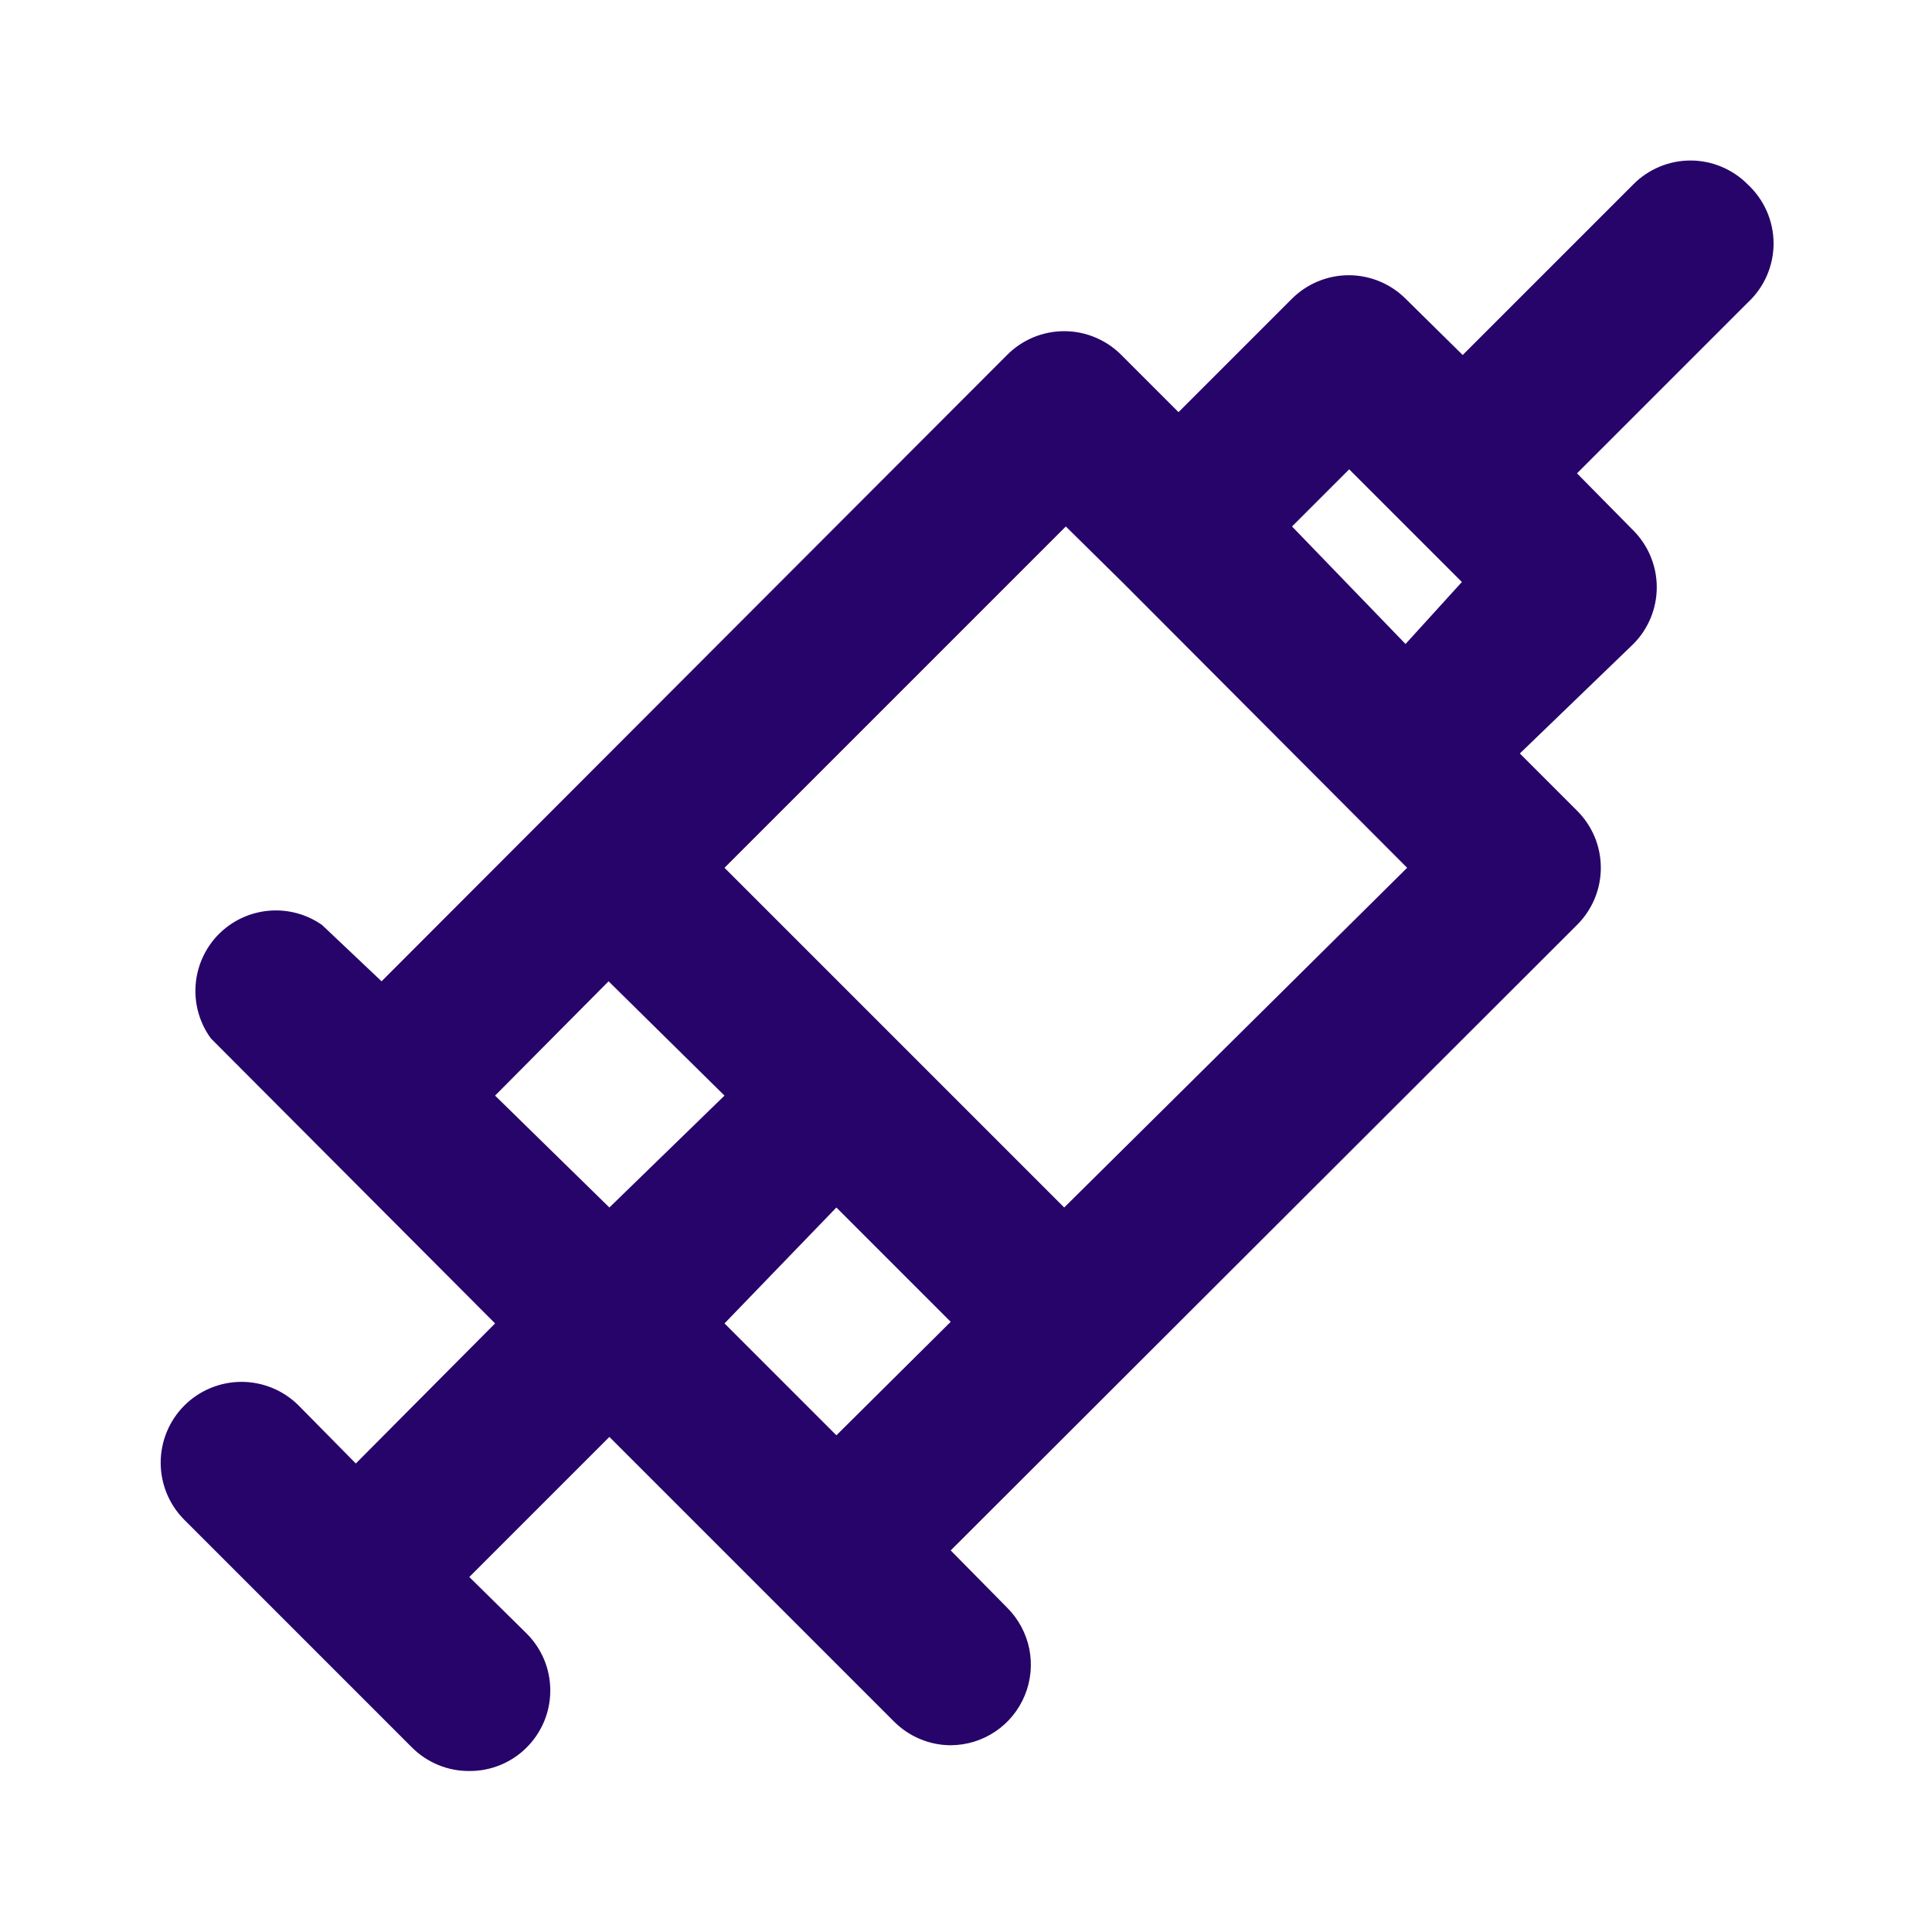 <svg width="24" height="24" viewBox="0 0 24 24" fill="none" xmlns="http://www.w3.org/2000/svg">
<path d="M21.71 2.29C21.617 2.196 21.506 2.122 21.384 2.071C21.263 2.02 21.132 1.994 21 1.994C20.868 1.994 20.737 2.02 20.615 2.071C20.494 2.122 20.383 2.196 20.29 2.29L18.17 4.41L17.46 3.71C17.273 3.524 17.019 3.419 16.755 3.419C16.491 3.419 16.237 3.524 16.05 3.71L14.64 5.12L13.93 4.41C13.837 4.316 13.726 4.242 13.604 4.191C13.483 4.14 13.352 4.114 13.22 4.114C13.088 4.114 12.957 4.14 12.835 4.191C12.713 4.242 12.603 4.316 12.51 4.41L4.74 12.19L4 11.49C3.806 11.354 3.57 11.292 3.334 11.314C3.098 11.336 2.878 11.441 2.712 11.61C2.547 11.779 2.447 12.002 2.43 12.238C2.413 12.474 2.48 12.709 2.62 12.9L6.15 16.44L4.42 18.18L3.71 17.46C3.522 17.272 3.266 17.166 3 17.166C2.734 17.166 2.478 17.272 2.29 17.46C2.102 17.648 1.996 17.904 1.996 18.17C1.996 18.436 2.102 18.692 2.29 18.88L5.12 21.71C5.213 21.803 5.324 21.876 5.446 21.926C5.568 21.976 5.698 22.001 5.83 22C5.962 22.001 6.092 21.976 6.214 21.926C6.336 21.876 6.447 21.803 6.54 21.71C6.634 21.617 6.708 21.506 6.759 21.385C6.81 21.263 6.836 21.132 6.836 21C6.836 20.868 6.81 20.737 6.759 20.615C6.708 20.494 6.634 20.383 6.54 20.29L5.83 19.59L7.57 17.85L11.1 21.38C11.193 21.474 11.303 21.55 11.425 21.601C11.547 21.653 11.678 21.68 11.81 21.68C12.008 21.679 12.201 21.62 12.365 21.509C12.529 21.399 12.656 21.242 12.731 21.059C12.806 20.876 12.825 20.675 12.786 20.481C12.746 20.287 12.65 20.109 12.51 19.97L11.81 19.26L19.59 11.49C19.684 11.397 19.758 11.286 19.809 11.165C19.86 11.043 19.886 10.912 19.886 10.78C19.886 10.648 19.86 10.517 19.809 10.395C19.758 10.274 19.684 10.163 19.59 10.07L18.88 9.36L20.29 8C20.476 7.813 20.581 7.559 20.581 7.295C20.581 7.031 20.476 6.777 20.29 6.59L19.59 5.88L21.71 3.76C21.811 3.666 21.892 3.553 21.948 3.426C22.003 3.3 22.032 3.163 22.032 3.025C22.032 2.887 22.003 2.75 21.948 2.624C21.892 2.497 21.811 2.384 21.71 2.29ZM7.57 15L6.15 13.61L7.56 12.19L9 13.61L7.57 15ZM10.39 17.83L9 16.44L10.39 15L11.81 16.42L10.39 17.83ZM13.22 15L9 10.78L13.24 6.54L13.95 7.24L17.48 10.78L13.22 15ZM17.46 8L16.05 6.54L16.76 5.83L17.46 6.53L18.16 7.23L17.46 8Z" fill="#27046A"/>
</svg>
